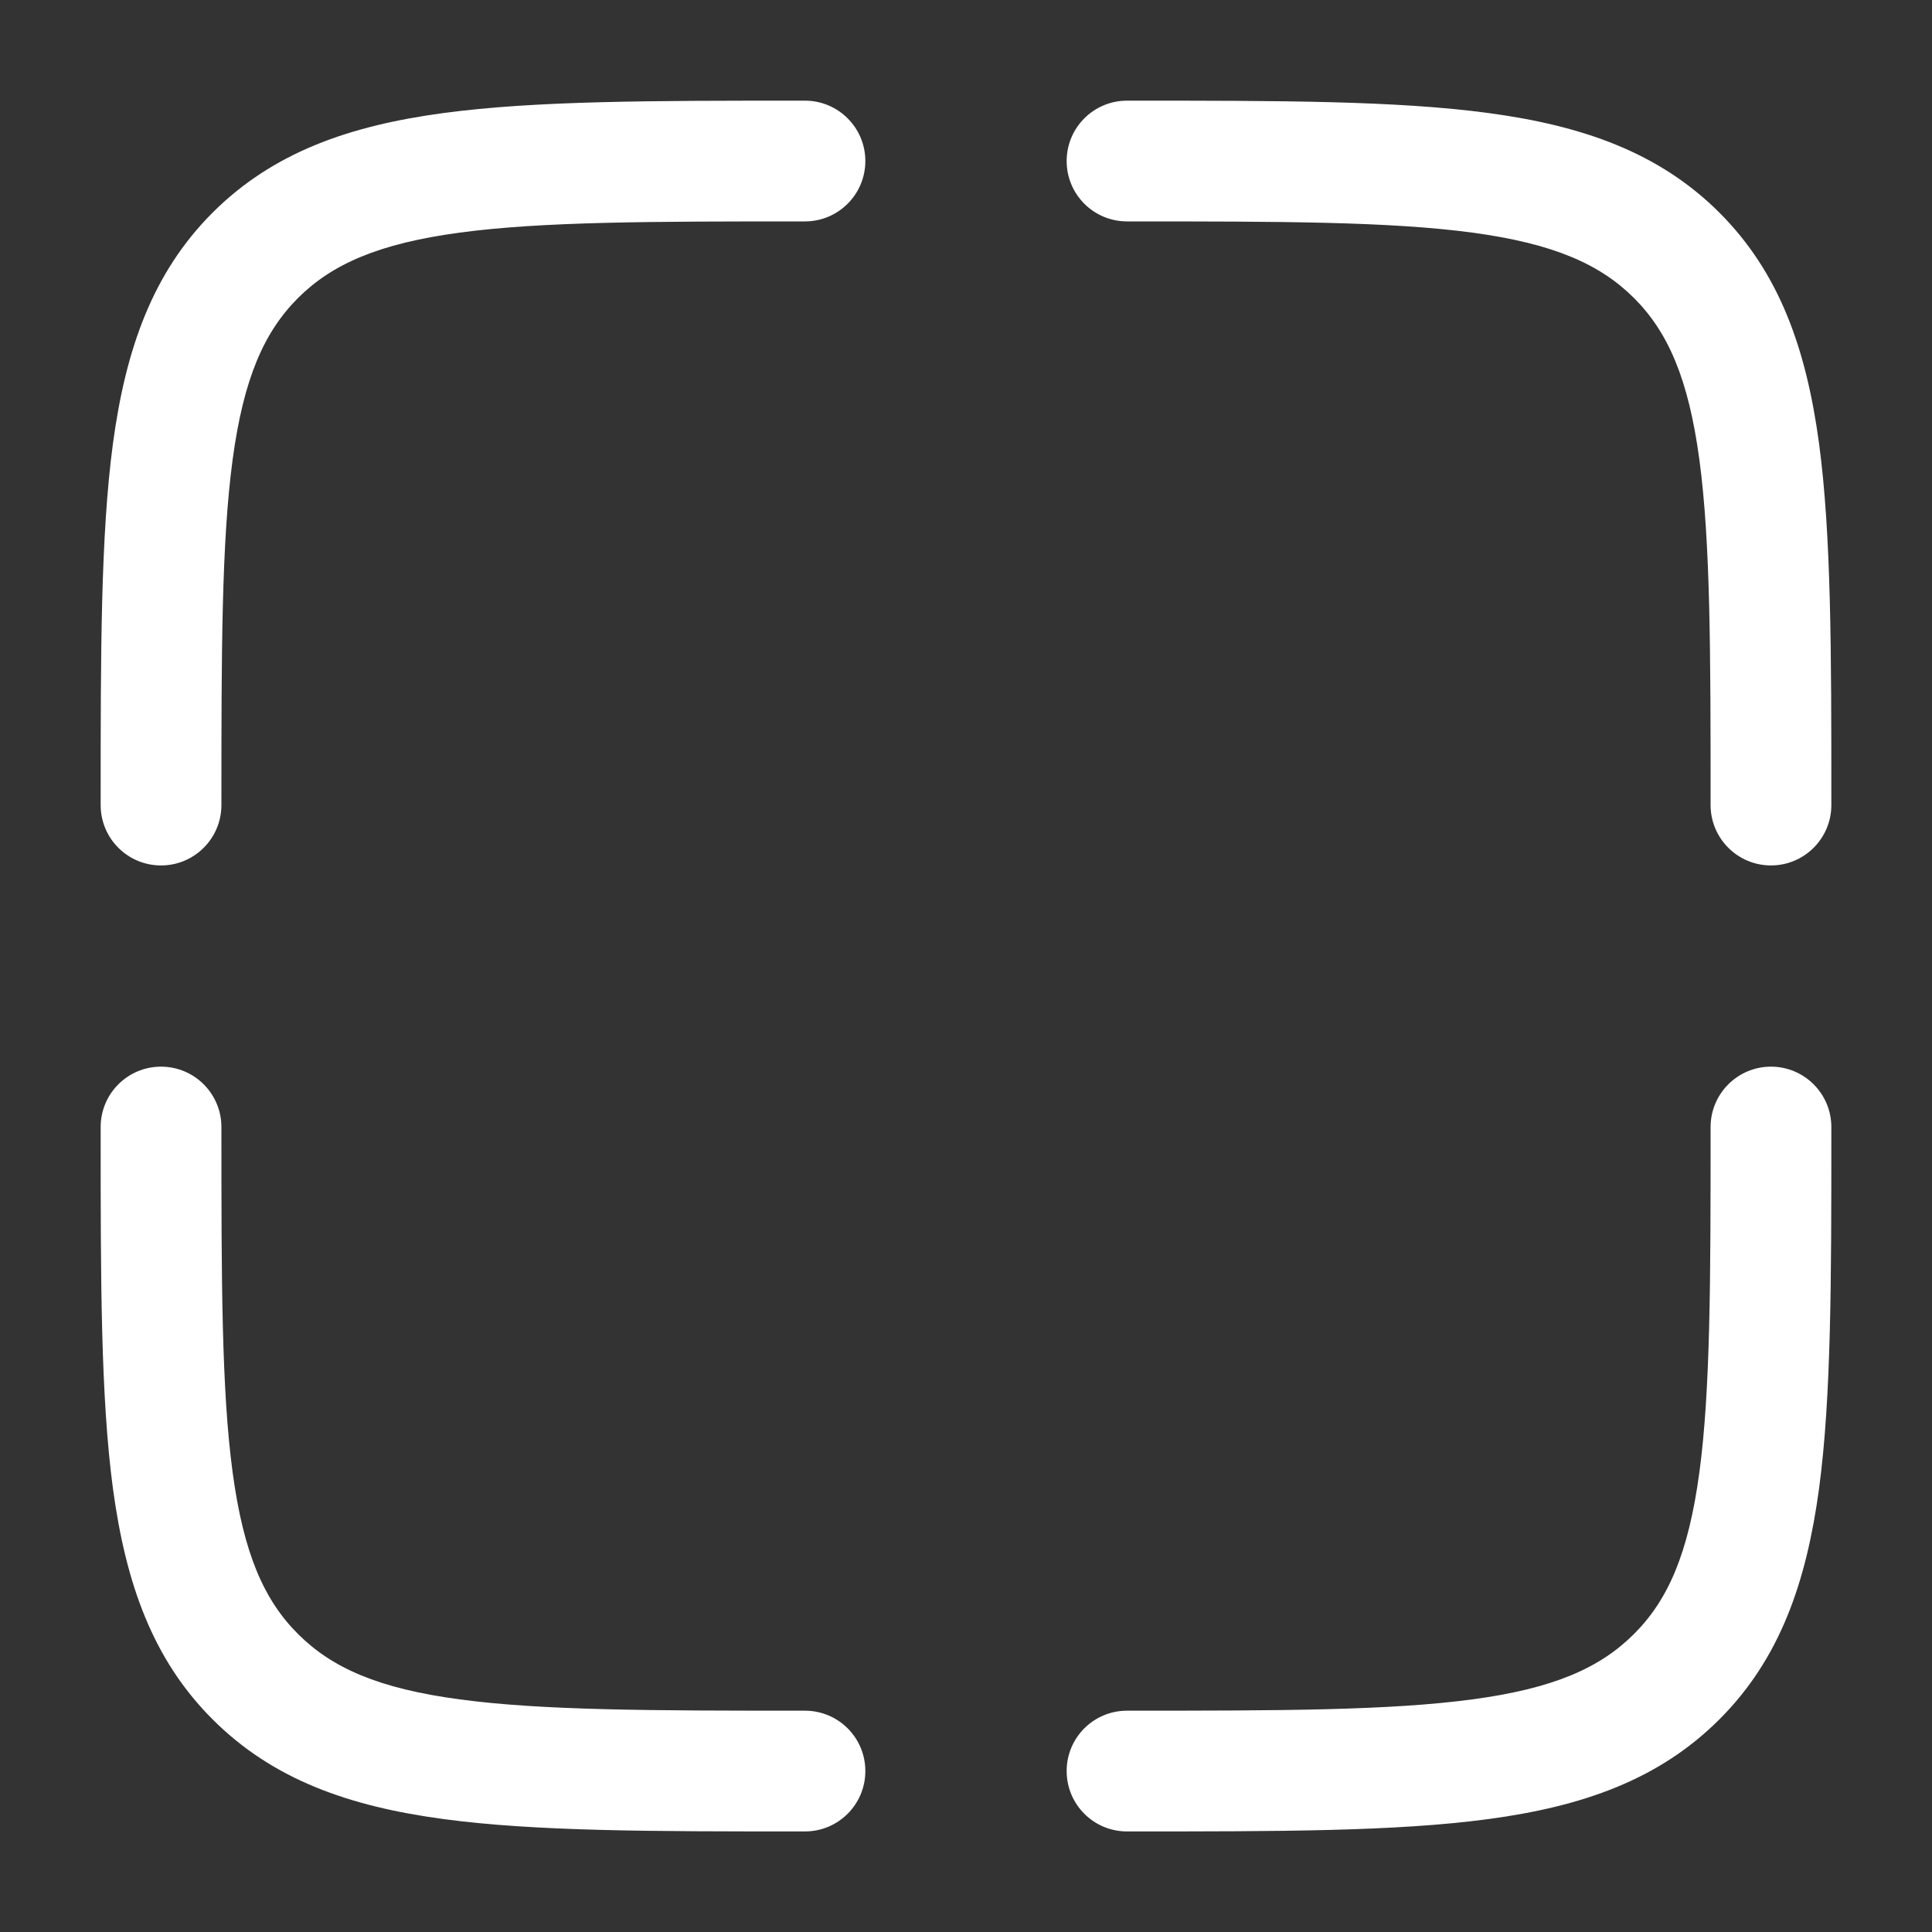 <svg width="20" height="20" viewBox="0 0 20 20" fill="none" xmlns="http://www.w3.org/2000/svg">
<rect x="0" y="0" width="20" height="20" fill="#333333" stroke="none"/>
<path fill-rule="evenodd" clip-rule="evenodd" d="M8.286 1.042L8.333 1.042C8.678 1.042 8.958 1.322 8.958 1.667C8.958 2.012 8.678 2.292 8.333 2.292C6.744 2.292 5.615 2.293 4.759 2.408C3.921 2.521 3.438 2.733 3.085 3.085C2.732 3.438 2.521 3.921 2.408 4.759C2.293 5.616 2.292 6.745 2.292 8.334C2.292 8.679 2.012 8.959 1.667 8.959C1.321 8.959 1.042 8.679 1.042 8.334L1.042 8.287C1.042 6.755 1.042 5.542 1.169 4.593C1.301 3.616 1.577 2.825 2.201 2.201C2.825 1.578 3.615 1.301 4.592 1.17C5.542 1.042 6.755 1.042 8.286 1.042ZM15.241 2.408C14.384 2.293 13.256 2.292 11.667 2.292C11.321 2.292 11.042 2.012 11.042 1.667C11.042 1.322 11.321 1.042 11.667 1.042L11.714 1.042C13.245 1.042 14.458 1.042 15.408 1.17C16.384 1.301 17.175 1.578 17.799 2.201C18.423 2.825 18.699 3.616 18.831 4.593C18.958 5.542 18.958 6.755 18.958 8.287V8.334C18.958 8.679 18.678 8.959 18.333 8.959C17.988 8.959 17.708 8.679 17.708 8.334C17.708 6.745 17.707 5.616 17.592 4.759C17.479 3.921 17.268 3.438 16.915 3.085C16.562 2.733 16.079 2.521 15.241 2.408ZM1.667 11.042C2.012 11.042 2.292 11.322 2.292 11.667C2.292 13.256 2.293 14.385 2.408 15.241C2.521 16.08 2.732 16.563 3.085 16.915C3.438 17.268 3.921 17.48 4.759 17.592C5.615 17.707 6.744 17.709 8.333 17.709C8.678 17.709 8.958 17.988 8.958 18.334C8.958 18.679 8.678 18.959 8.333 18.959H8.286C6.755 18.959 5.542 18.959 4.592 18.831C3.615 18.7 2.825 18.423 2.201 17.799C1.577 17.176 1.301 16.385 1.169 15.408C1.042 14.459 1.042 13.245 1.042 11.714L1.042 11.667C1.042 11.322 1.321 11.042 1.667 11.042ZM18.333 11.042C18.678 11.042 18.958 11.322 18.958 11.667V11.714C18.958 13.245 18.958 14.459 18.831 15.408C18.699 16.385 18.423 17.176 17.799 17.799C17.175 18.423 16.384 18.7 15.408 18.831C14.458 18.959 13.245 18.959 11.714 18.959H11.667C11.321 18.959 11.042 18.679 11.042 18.334C11.042 17.988 11.321 17.709 11.667 17.709C13.256 17.709 14.384 17.707 15.241 17.592C16.079 17.48 16.562 17.268 16.915 16.915C17.268 16.563 17.479 16.08 17.592 15.241C17.707 14.385 17.708 13.256 17.708 11.667C17.708 11.322 17.988 11.042 18.333 11.042Z" fill="white"/>
</svg>

